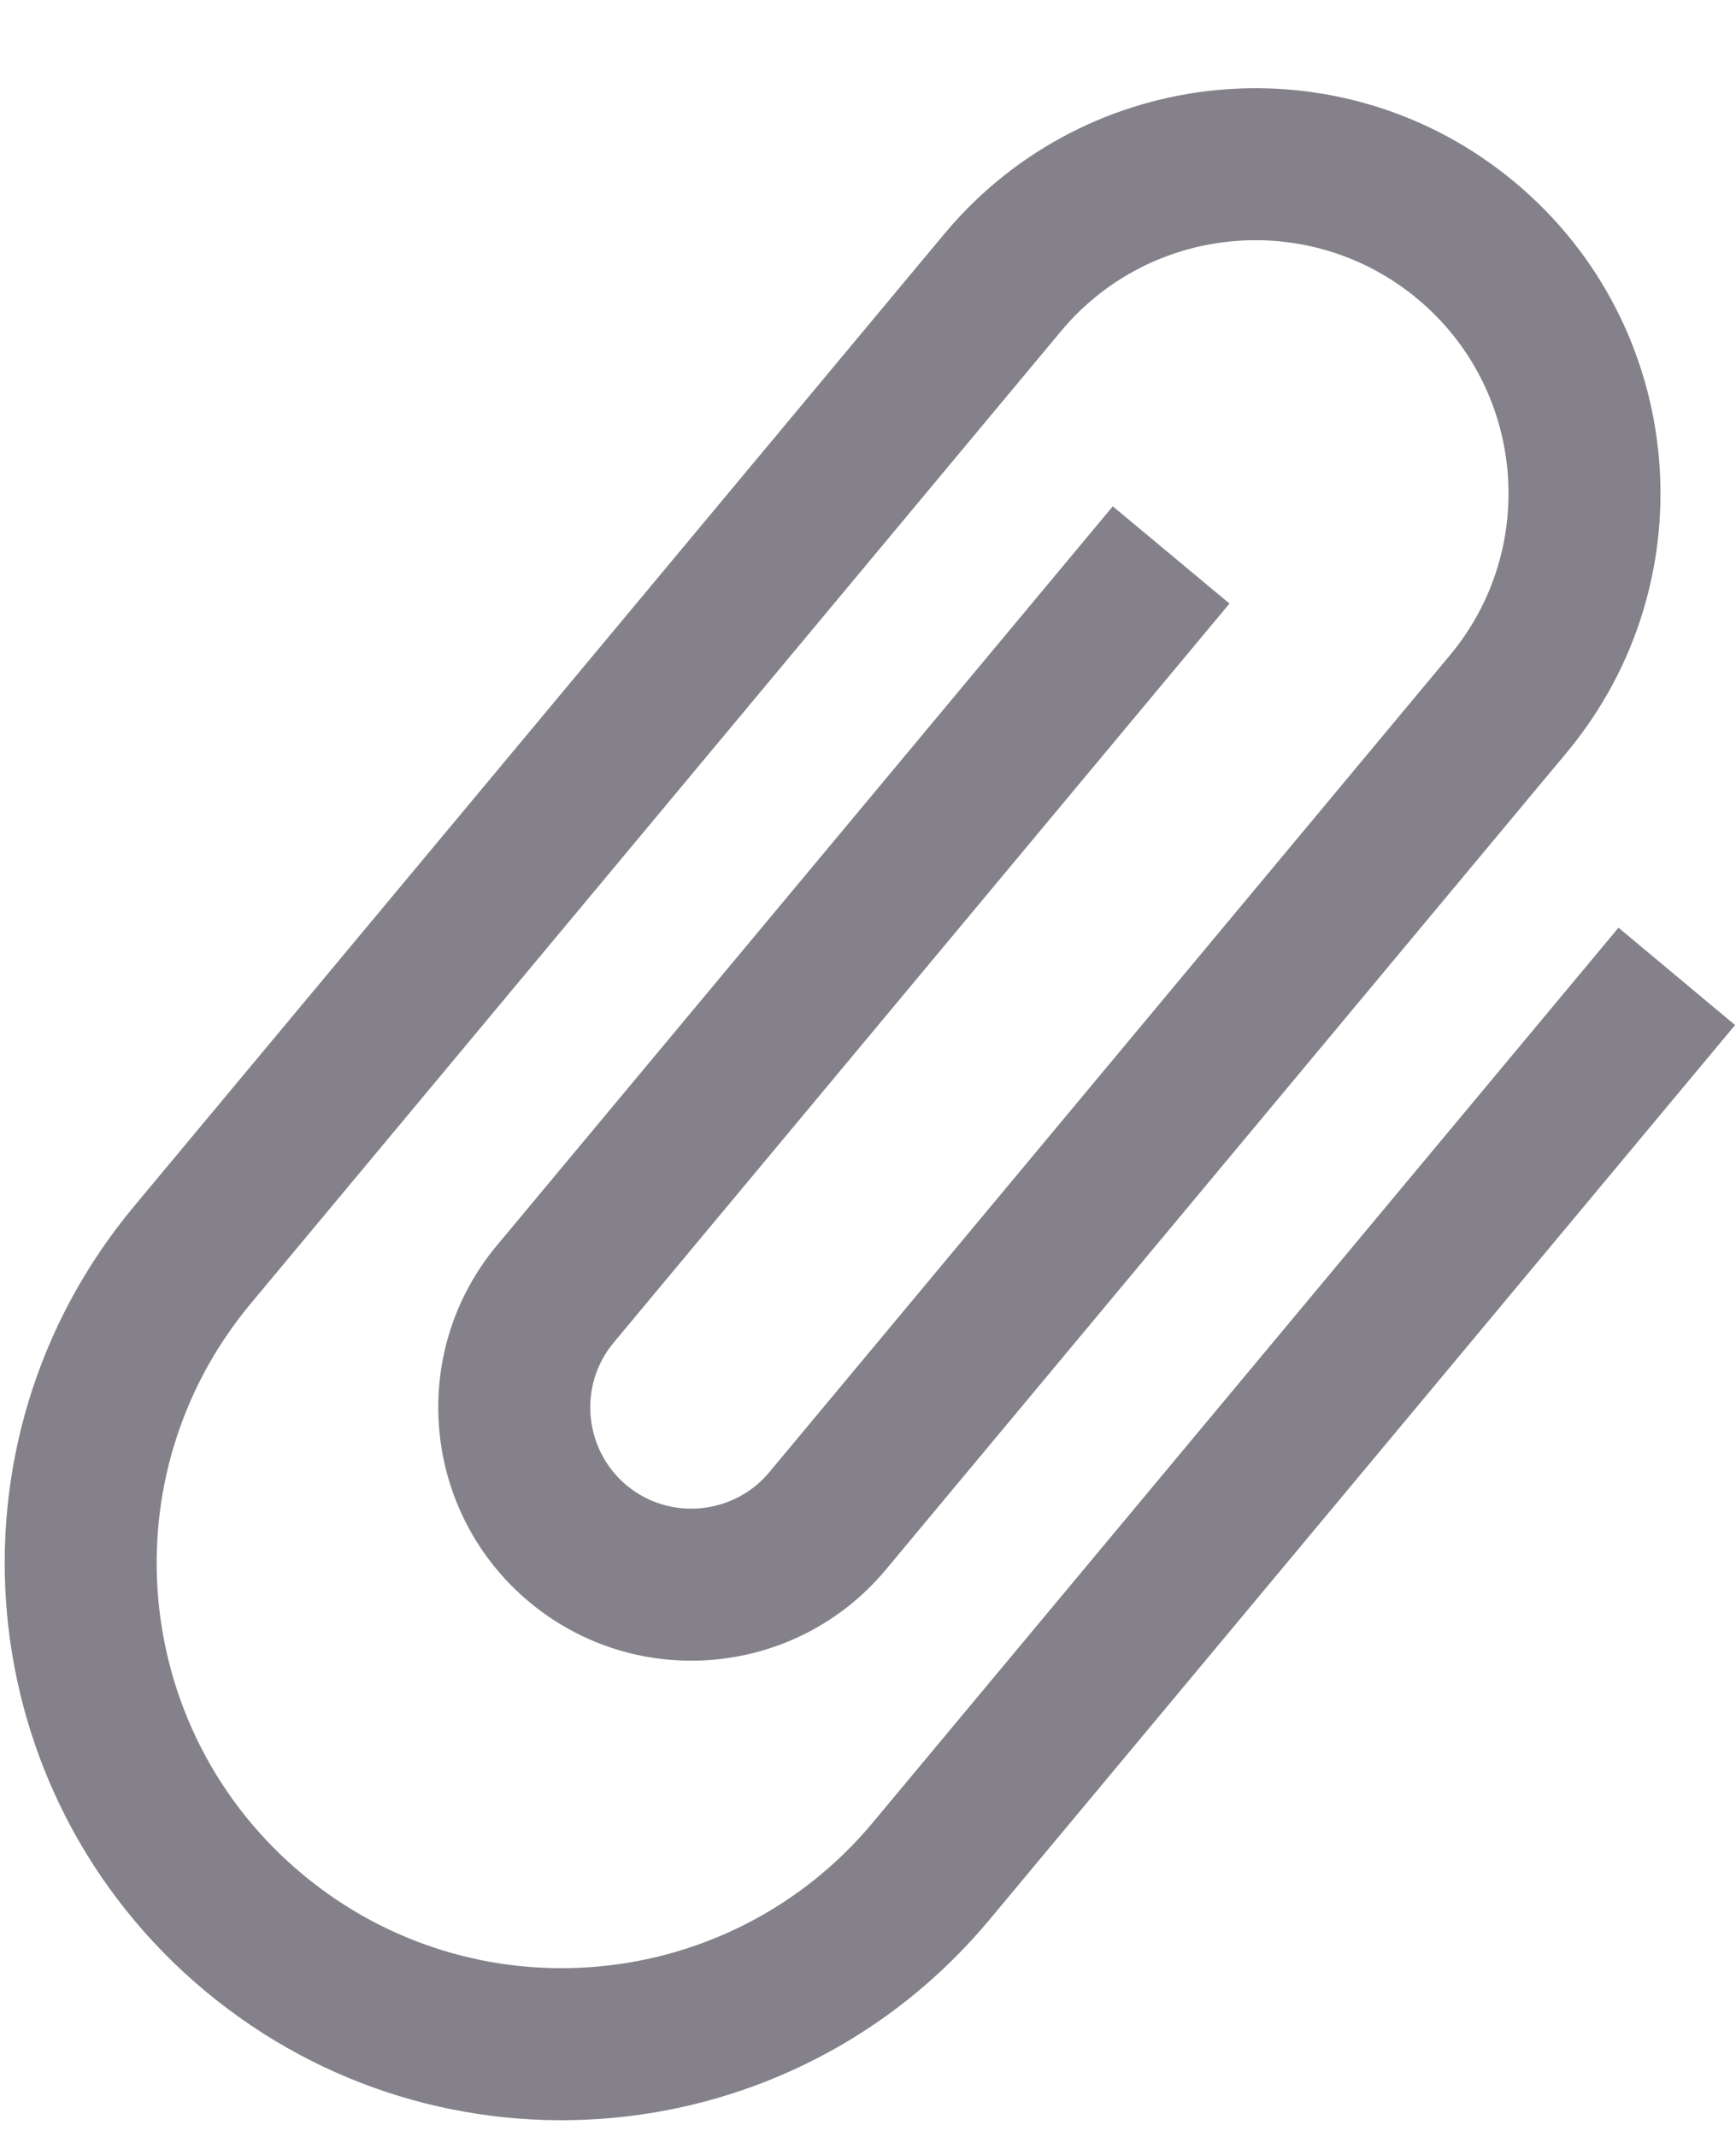 <svg width="13" height="16" viewBox="0 0 13 16" fill="none" xmlns="http://www.w3.org/2000/svg">
<path d="M12.12 6.946L6.537 13.645C5.464 14.932 3.552 15.106 2.265 14.033C0.977 12.96 0.804 11.049 1.877 9.761L7.945 2.48C8.615 1.676 9.811 1.568 10.615 2.238C11.419 2.908 11.527 4.104 10.857 4.907L5.76 11.024C5.493 11.344 5.012 11.388 4.692 11.121C4.372 10.854 4.328 10.373 4.595 10.053L9.207 4.519L8.333 3.791L3.721 9.325C3.051 10.128 3.16 11.325 3.964 11.995C4.768 12.665 5.964 12.556 6.634 11.752L11.731 5.636C12.804 4.348 12.63 2.437 11.343 1.364C10.056 0.291 8.144 0.465 7.071 1.752L1.003 9.033C-0.473 10.804 -0.234 13.431 1.536 14.907C3.307 16.383 5.934 16.144 7.41 14.373L12.993 7.675L12.12 6.946Z" fill="#84818A"/>
</svg>
